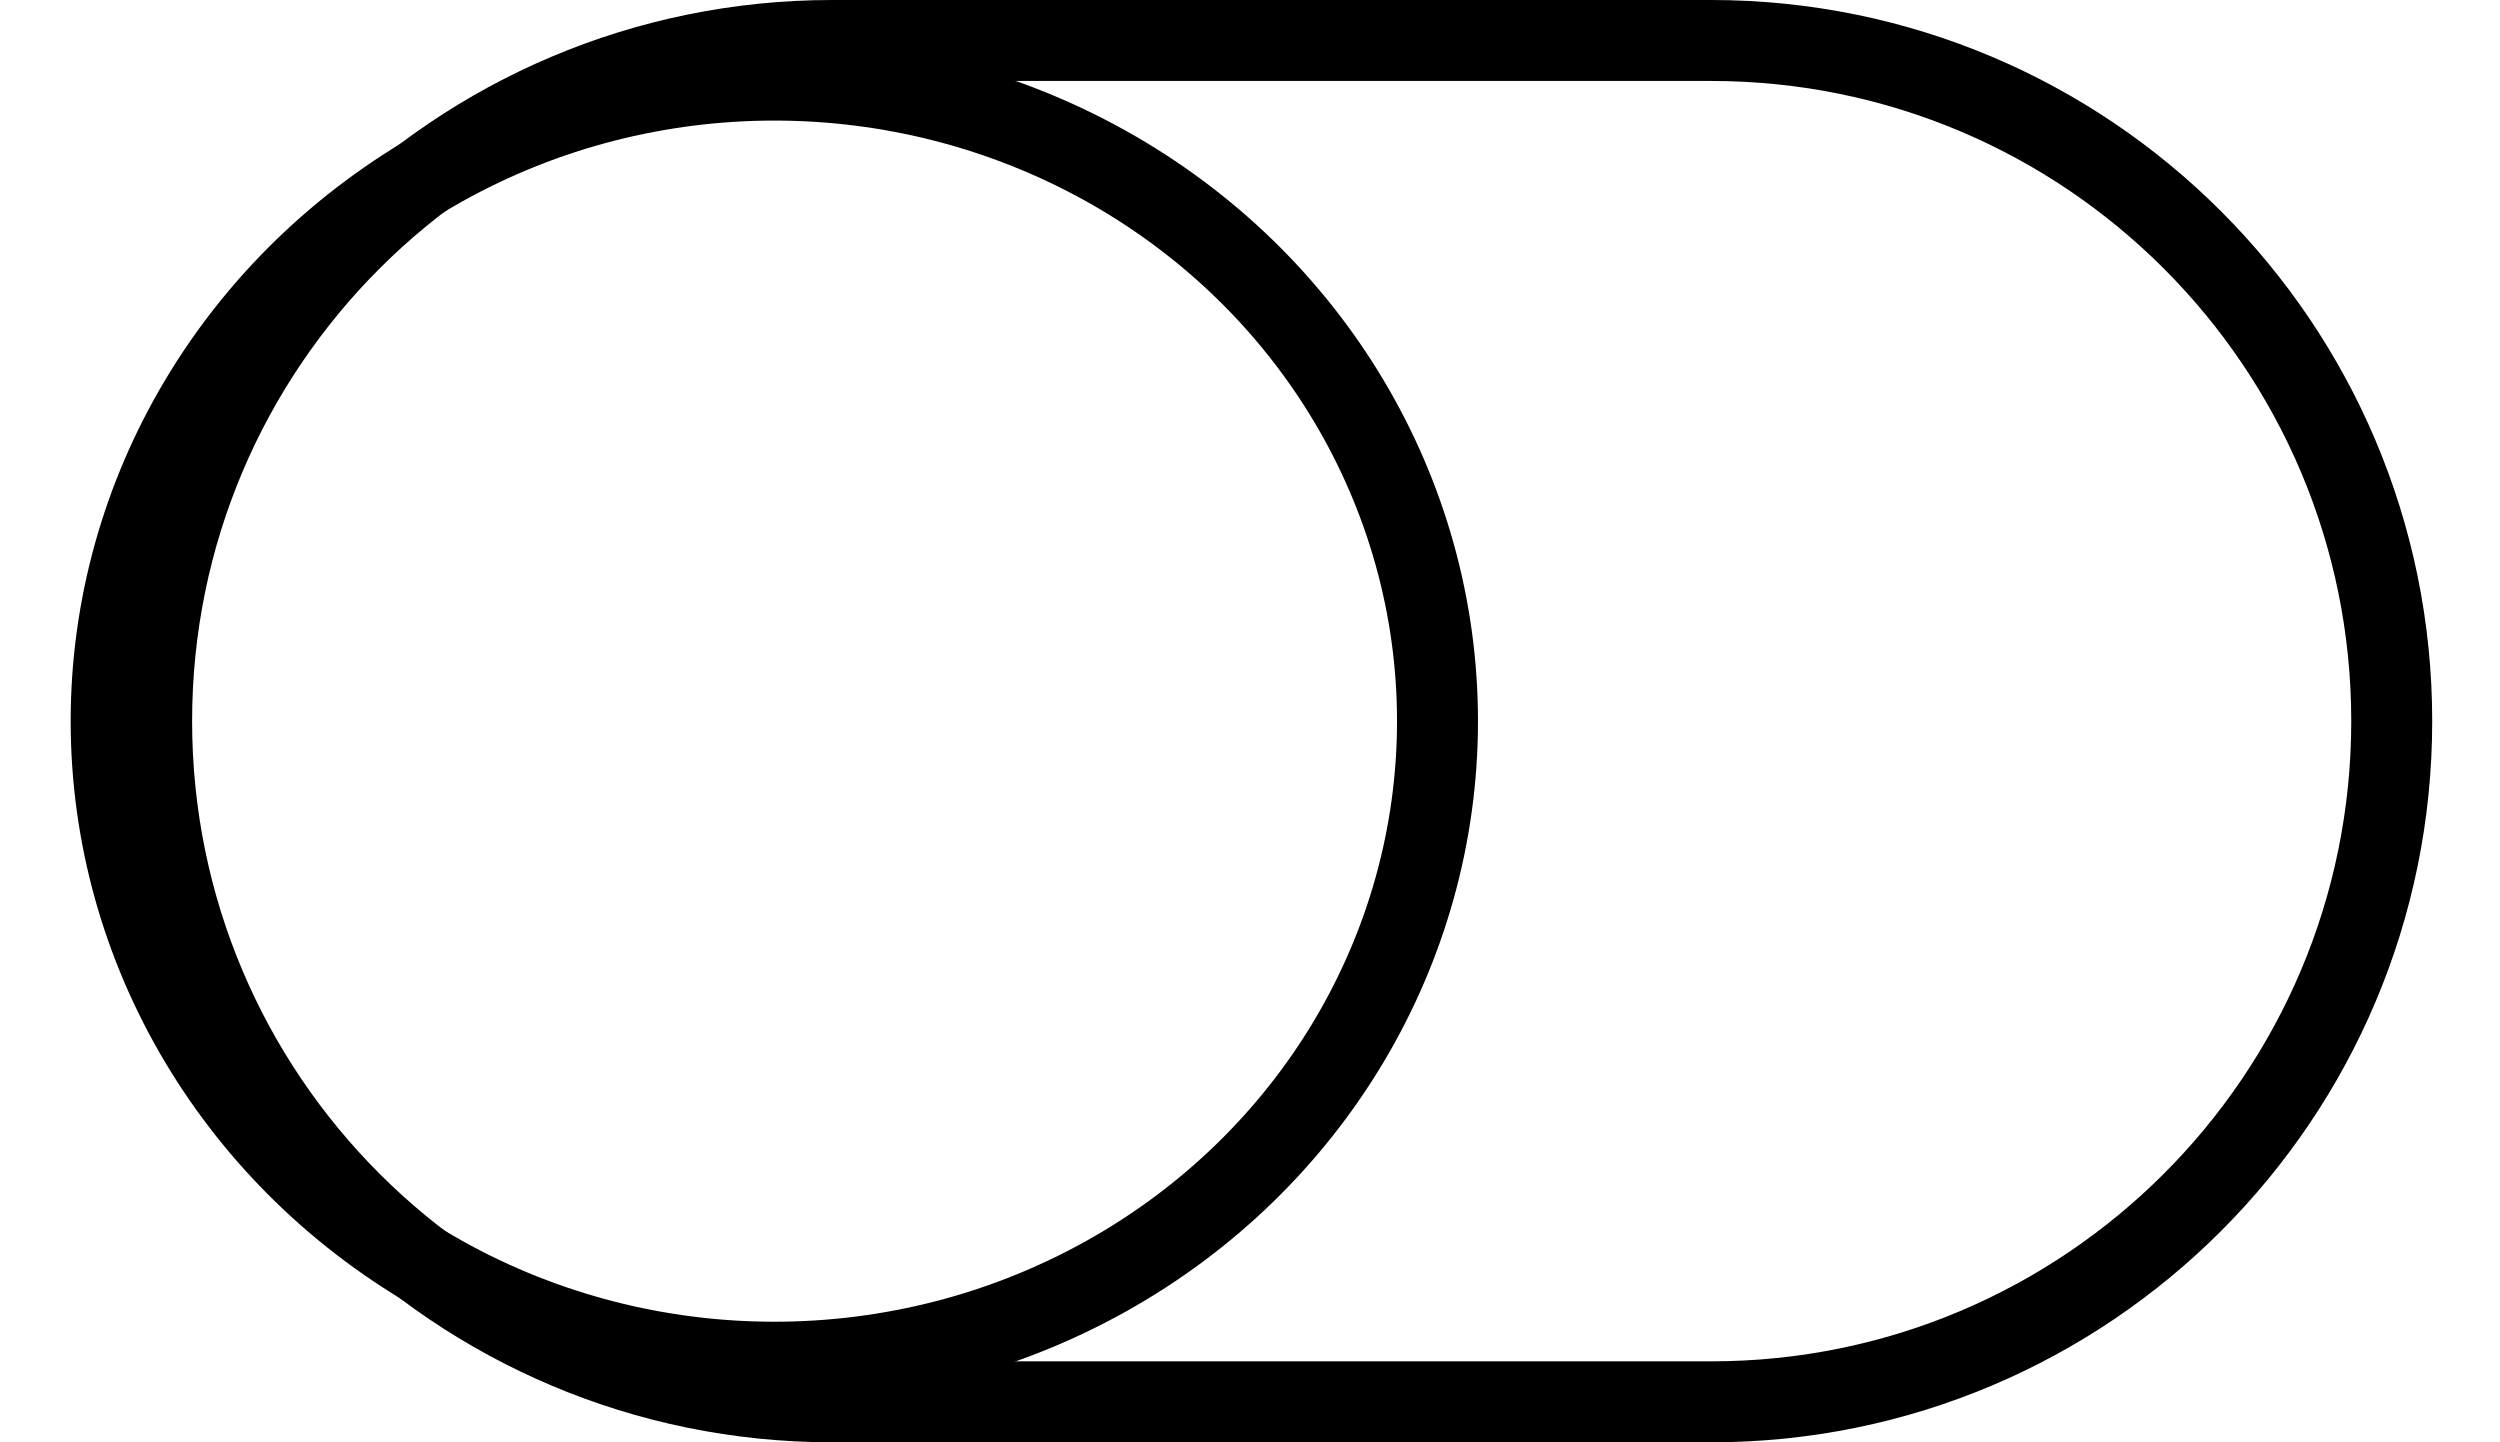 <?xml version="1.0" encoding="UTF-8"?>
<svg width="26px" height="15px" viewBox="0 0 26 15" version="1.1" xmlns="http://www.w3.org/2000/svg" xmlns:xlink="http://www.w3.org/1999/xlink">
    <!-- Generator: Sketch 52.6 (67491) - http://www.bohemiancoding.com/sketch -->
    <title>toggle-off</title>
    <desc>Created with Sketch.</desc>
    <g id="Configurator" stroke="none" stroke-width="1" fill="none" fill-rule="evenodd">
        <g id="Detailed-edit" transform="translate(-28, -536)" stroke="#000000" stroke-width="0.842">
            <g id="open-group" transform="translate(-1, 183)">
                <g id="toggles" transform="translate(30, 353)">
                    <g id="toggle-off">
                        <path d="M7.657,0.421 C3.747,0.421 0.577,3.59 0.577,7.5 C0.577,11.41 3.747,14.579 7.657,14.579 L16.795,14.579 C20.704,14.579 23.874,11.41 23.874,7.5 C23.874,3.59 20.704,0.421 16.795,0.421 L7.657,0.421 Z" id="Rectangle-11-Copy-4"></path>
                        <ellipse id="Oval-3" cx="7.053" cy="7.5" rx="6.897" ry="6.667"></ellipse>
                    </g>
                </g>
            </g>
        </g>
    </g>
</svg>